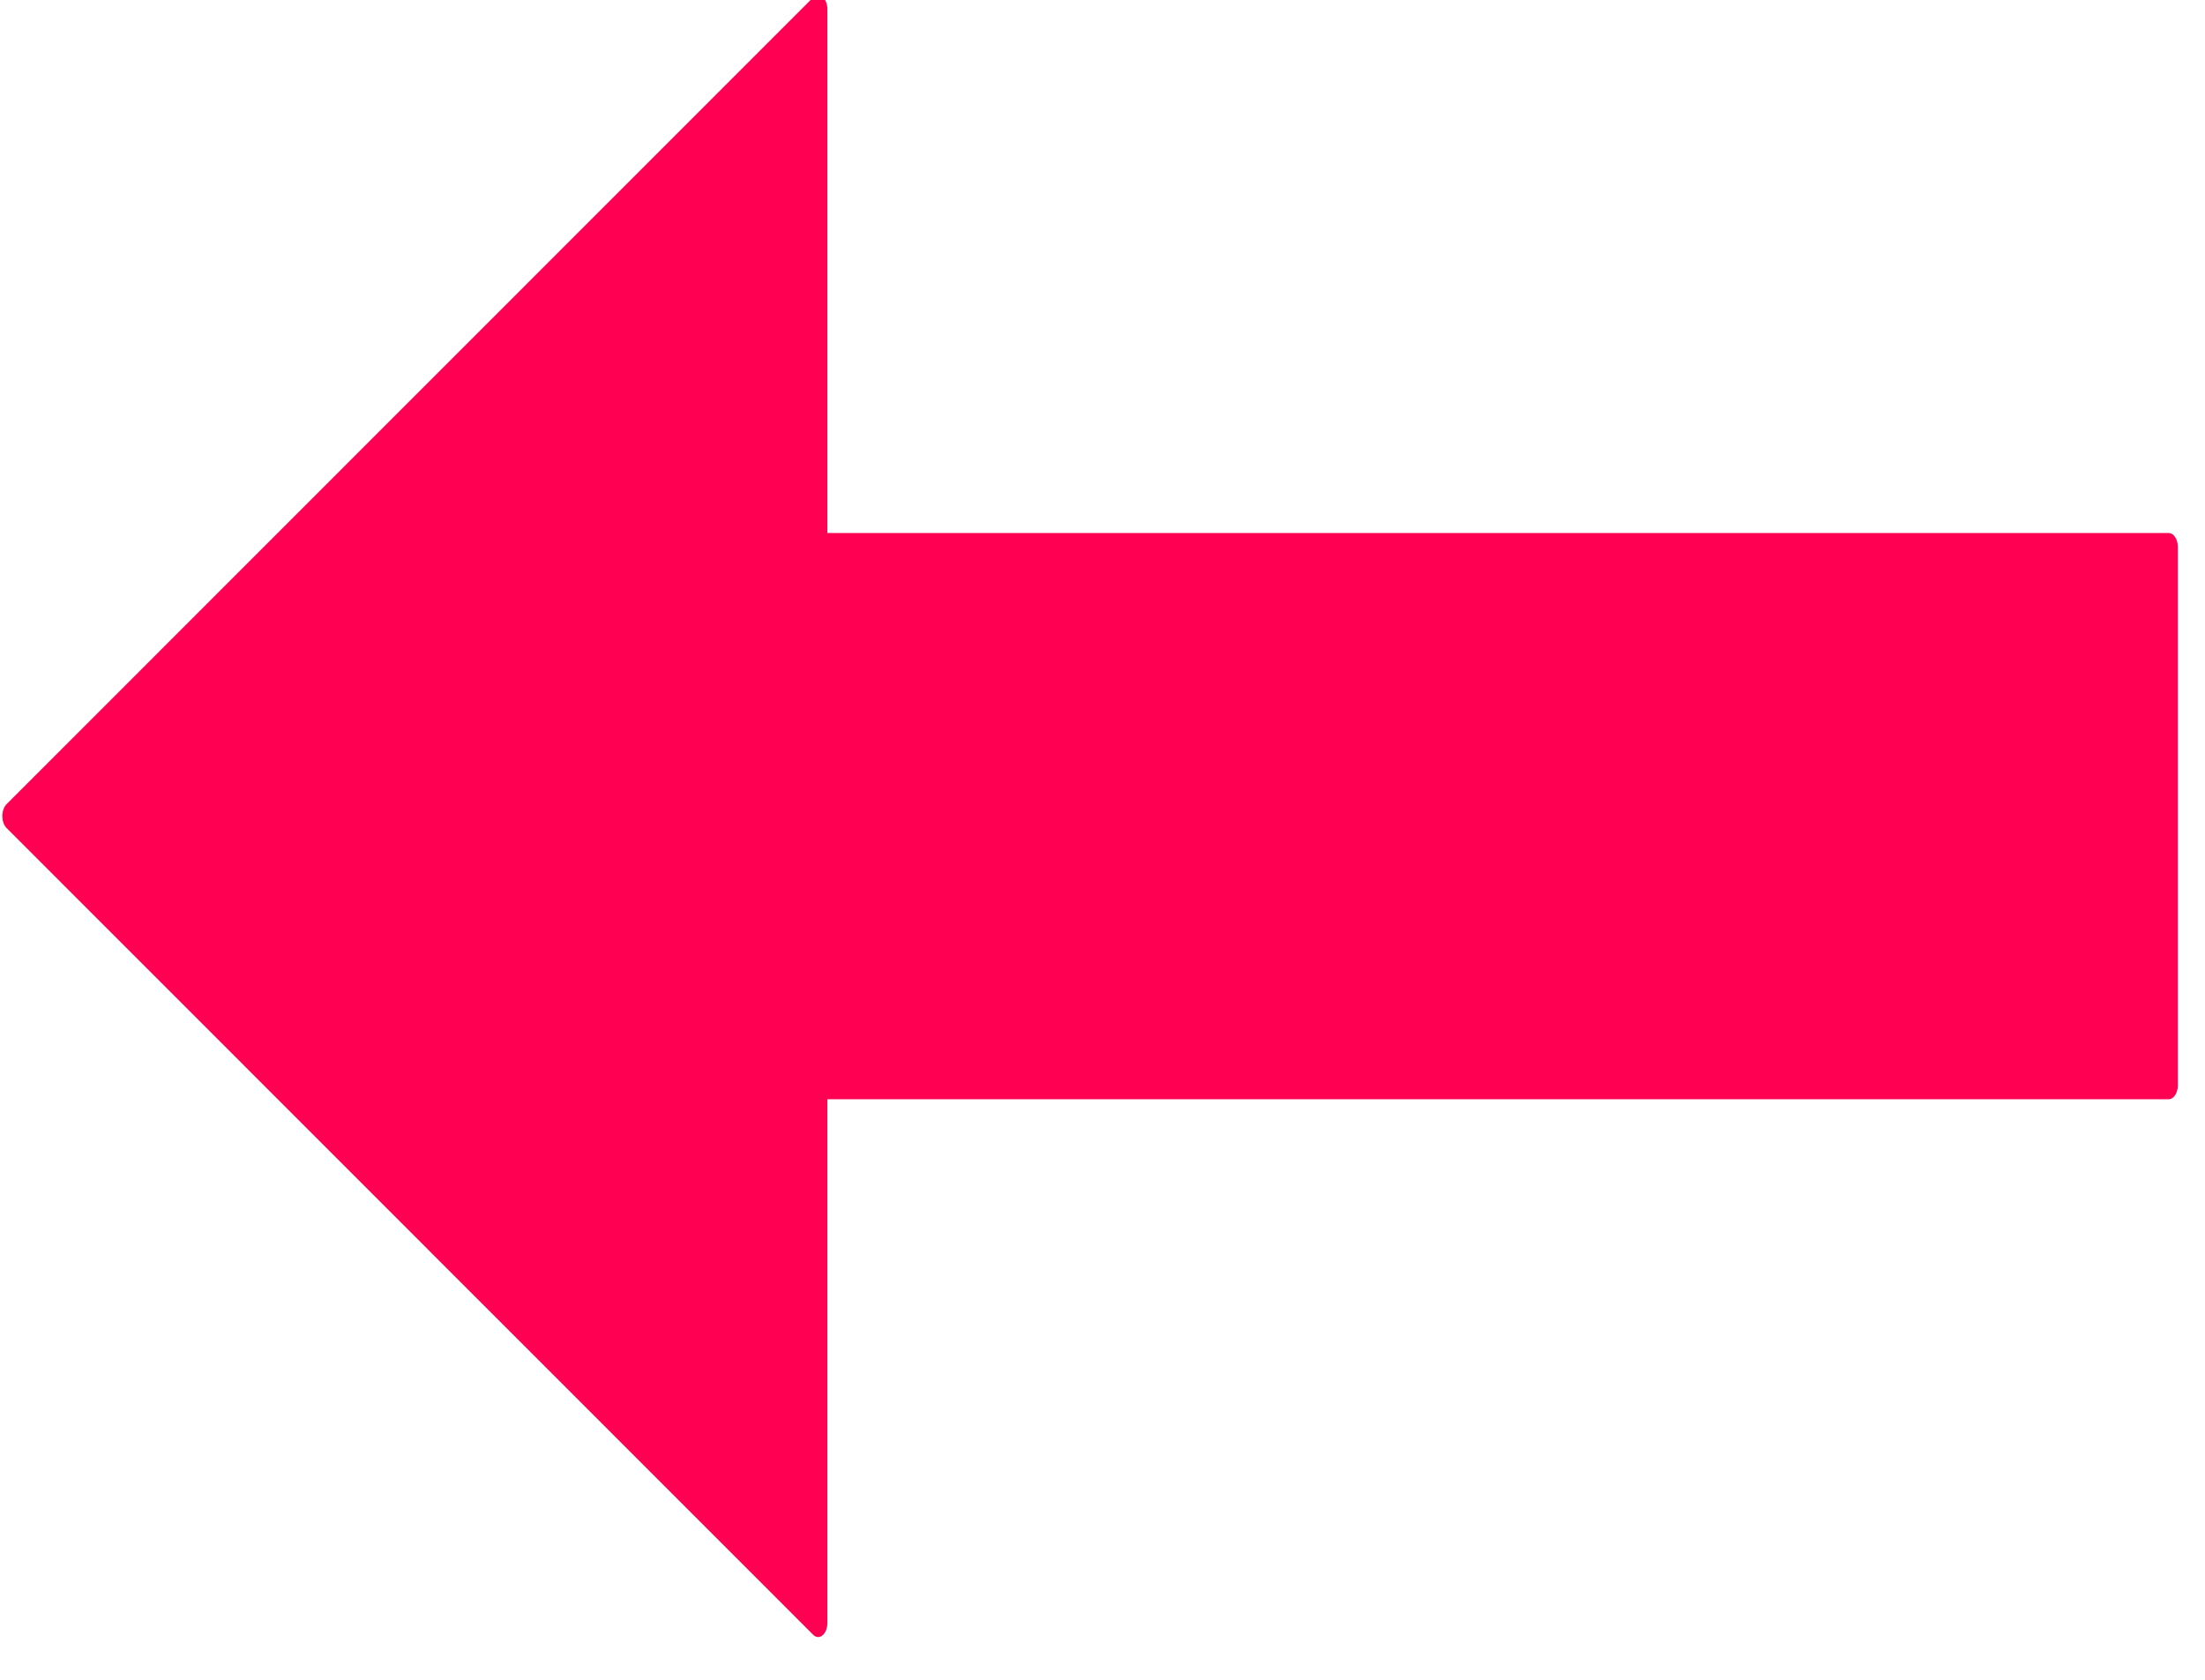 <?xml version="1.0" encoding="UTF-8" standalone="no"?>
<!DOCTYPE svg PUBLIC "-//W3C//DTD SVG 1.1//EN" "http://www.w3.org/Graphics/SVG/1.1/DTD/svg11.dtd">
<svg width="100%" height="100%" viewBox="0 0 42 32" version="1.1" xmlns="http://www.w3.org/2000/svg" xmlns:xlink="http://www.w3.org/1999/xlink" xml:space="preserve" xmlns:serif="http://www.serif.com/" style="fill-rule:evenodd;clip-rule:evenodd;stroke-linecap:round;stroke-linejoin:round;stroke-miterlimit:1.5;">
    <g transform="matrix(1,0,0,1,-14.264,-386.261)">
        <g transform="matrix(1,0,0,1,-954.48,375.312)">
            <g transform="matrix(0.975,0,0,1.5,958.052,-558.809)">
                <path d="M26.95,393.619L26.95,400.449L11.192,390.203L26.95,379.957L26.95,386.788L53.333,386.788L53.333,393.619L26.95,393.619Z" style="fill:rgb(255,0,83);stroke:rgb(255,0,83);stroke-width:0.36px;"/>
            </g>
        </g>
    </g>
</svg>
